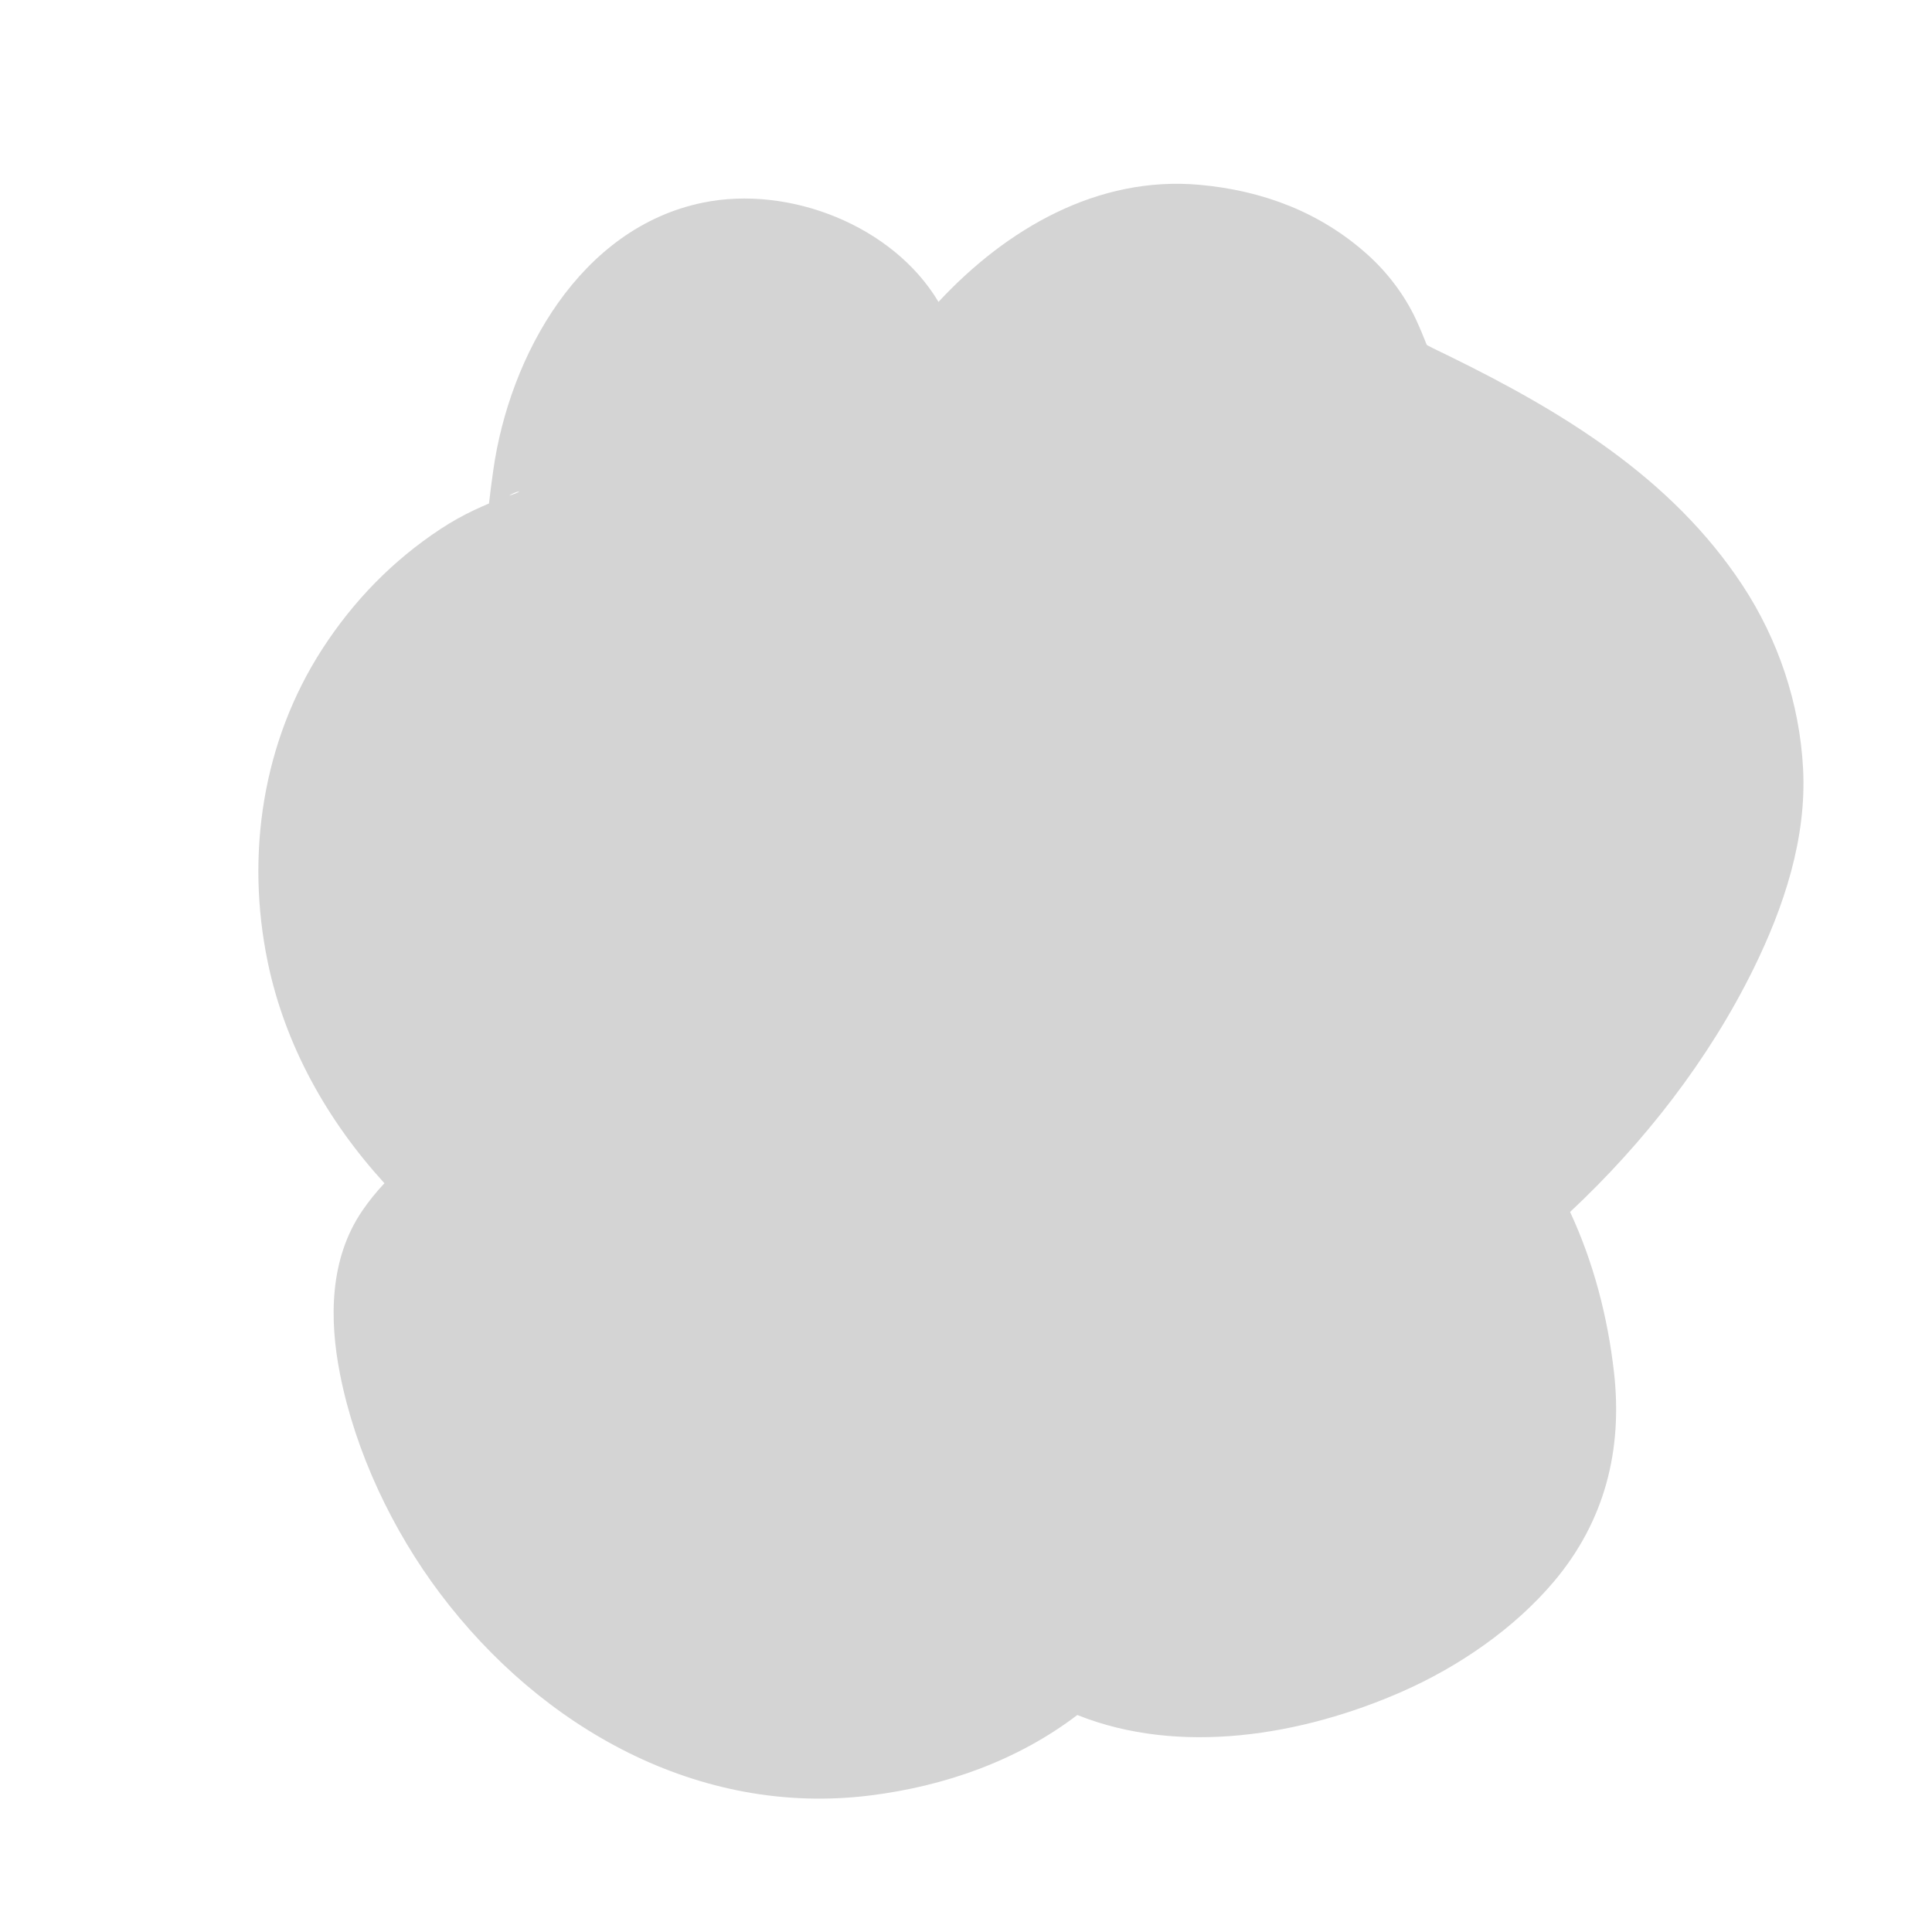 <?xml version="1.0" encoding="utf-8"?>
<!-- Generator: Adobe Adobe Illustrator 24.2.0, SVG Export Plug-In . SVG Version: 6.00 Build 0)  -->
<svg version="1.1" id="Layer_1" xmlns="http://www.w3.org/2000/svg" xmlns:xlink="http://www.w3.org/1999/xlink" x="0px" y="0px"
	 viewBox="0 0 500 500" style="enable-background:new 0 0 500 500;" xml:space="preserve">
<style type="text/css">
	.st0{fill:#D4D4D4;}
</style>
<path class="st0" d="M453.78,250.77c7.89-16.04,13.82-33.82,12.85-51.93c-0.9-16.87-6.44-33.37-15.74-47.47
	c-18.34-27.82-46.77-44.99-76.08-59.33c-1.76-0.86-3.55-1.69-5.29-2.61c0,0-0.01-0.01-0.01-0.01c-0.11-0.11-0.18-0.16-0.21-0.11
	c-0.02-0.01-0.04-0.02-0.05-0.03c-0.86-2.2-1.77-4.39-2.76-6.53c-2.91-6.29-7.37-12.18-12.52-16.81
	c-12.24-11.02-27.15-16.61-43.41-18.1c-26.45-2.42-50.07,11.36-67.68,30.29c-11.8-19.78-38.62-30.24-60.89-25.7
	c-31.84,6.48-50.13,39.56-54.33,69.26c-0.41,2.87-0.79,5.74-1.11,8.61c-1.31,0.56-2.62,1.14-3.89,1.74
	c-3.01,1.42-5.91,3.06-8.69,4.89c-12.34,8.13-22.54,18.63-30.56,31.03c-15.51,23.99-19.87,53.34-14.11,81.07
	c4.5,21.66,15.48,41.07,30.19,57.19c-2.06,2.2-3.99,4.56-5.74,7.13c-8.52,12.49-8.56,28.14-5.73,42.4
	c4,20.17,13.57,40.33,25.92,56.71c26.11,34.62,66.76,57.71,111.13,52.22c19.5-2.41,38.26-9.05,53.74-20.84
	c26.5,10.6,58.13,5.35,84.06-6.06c14.6-6.42,29.04-16.31,39.35-28.56c13.09-15.56,17.76-33.97,15.48-54.08
	c-1.64-14.43-5.31-28.44-11.36-41.49C425.56,295.68,442.26,274.17,453.78,250.77z M134.43,127.13c-0.48,0.47-1.66,0.83-2.68,1.13
	C132.56,127.75,133.45,127.36,134.43,127.13z"/>
</svg>
